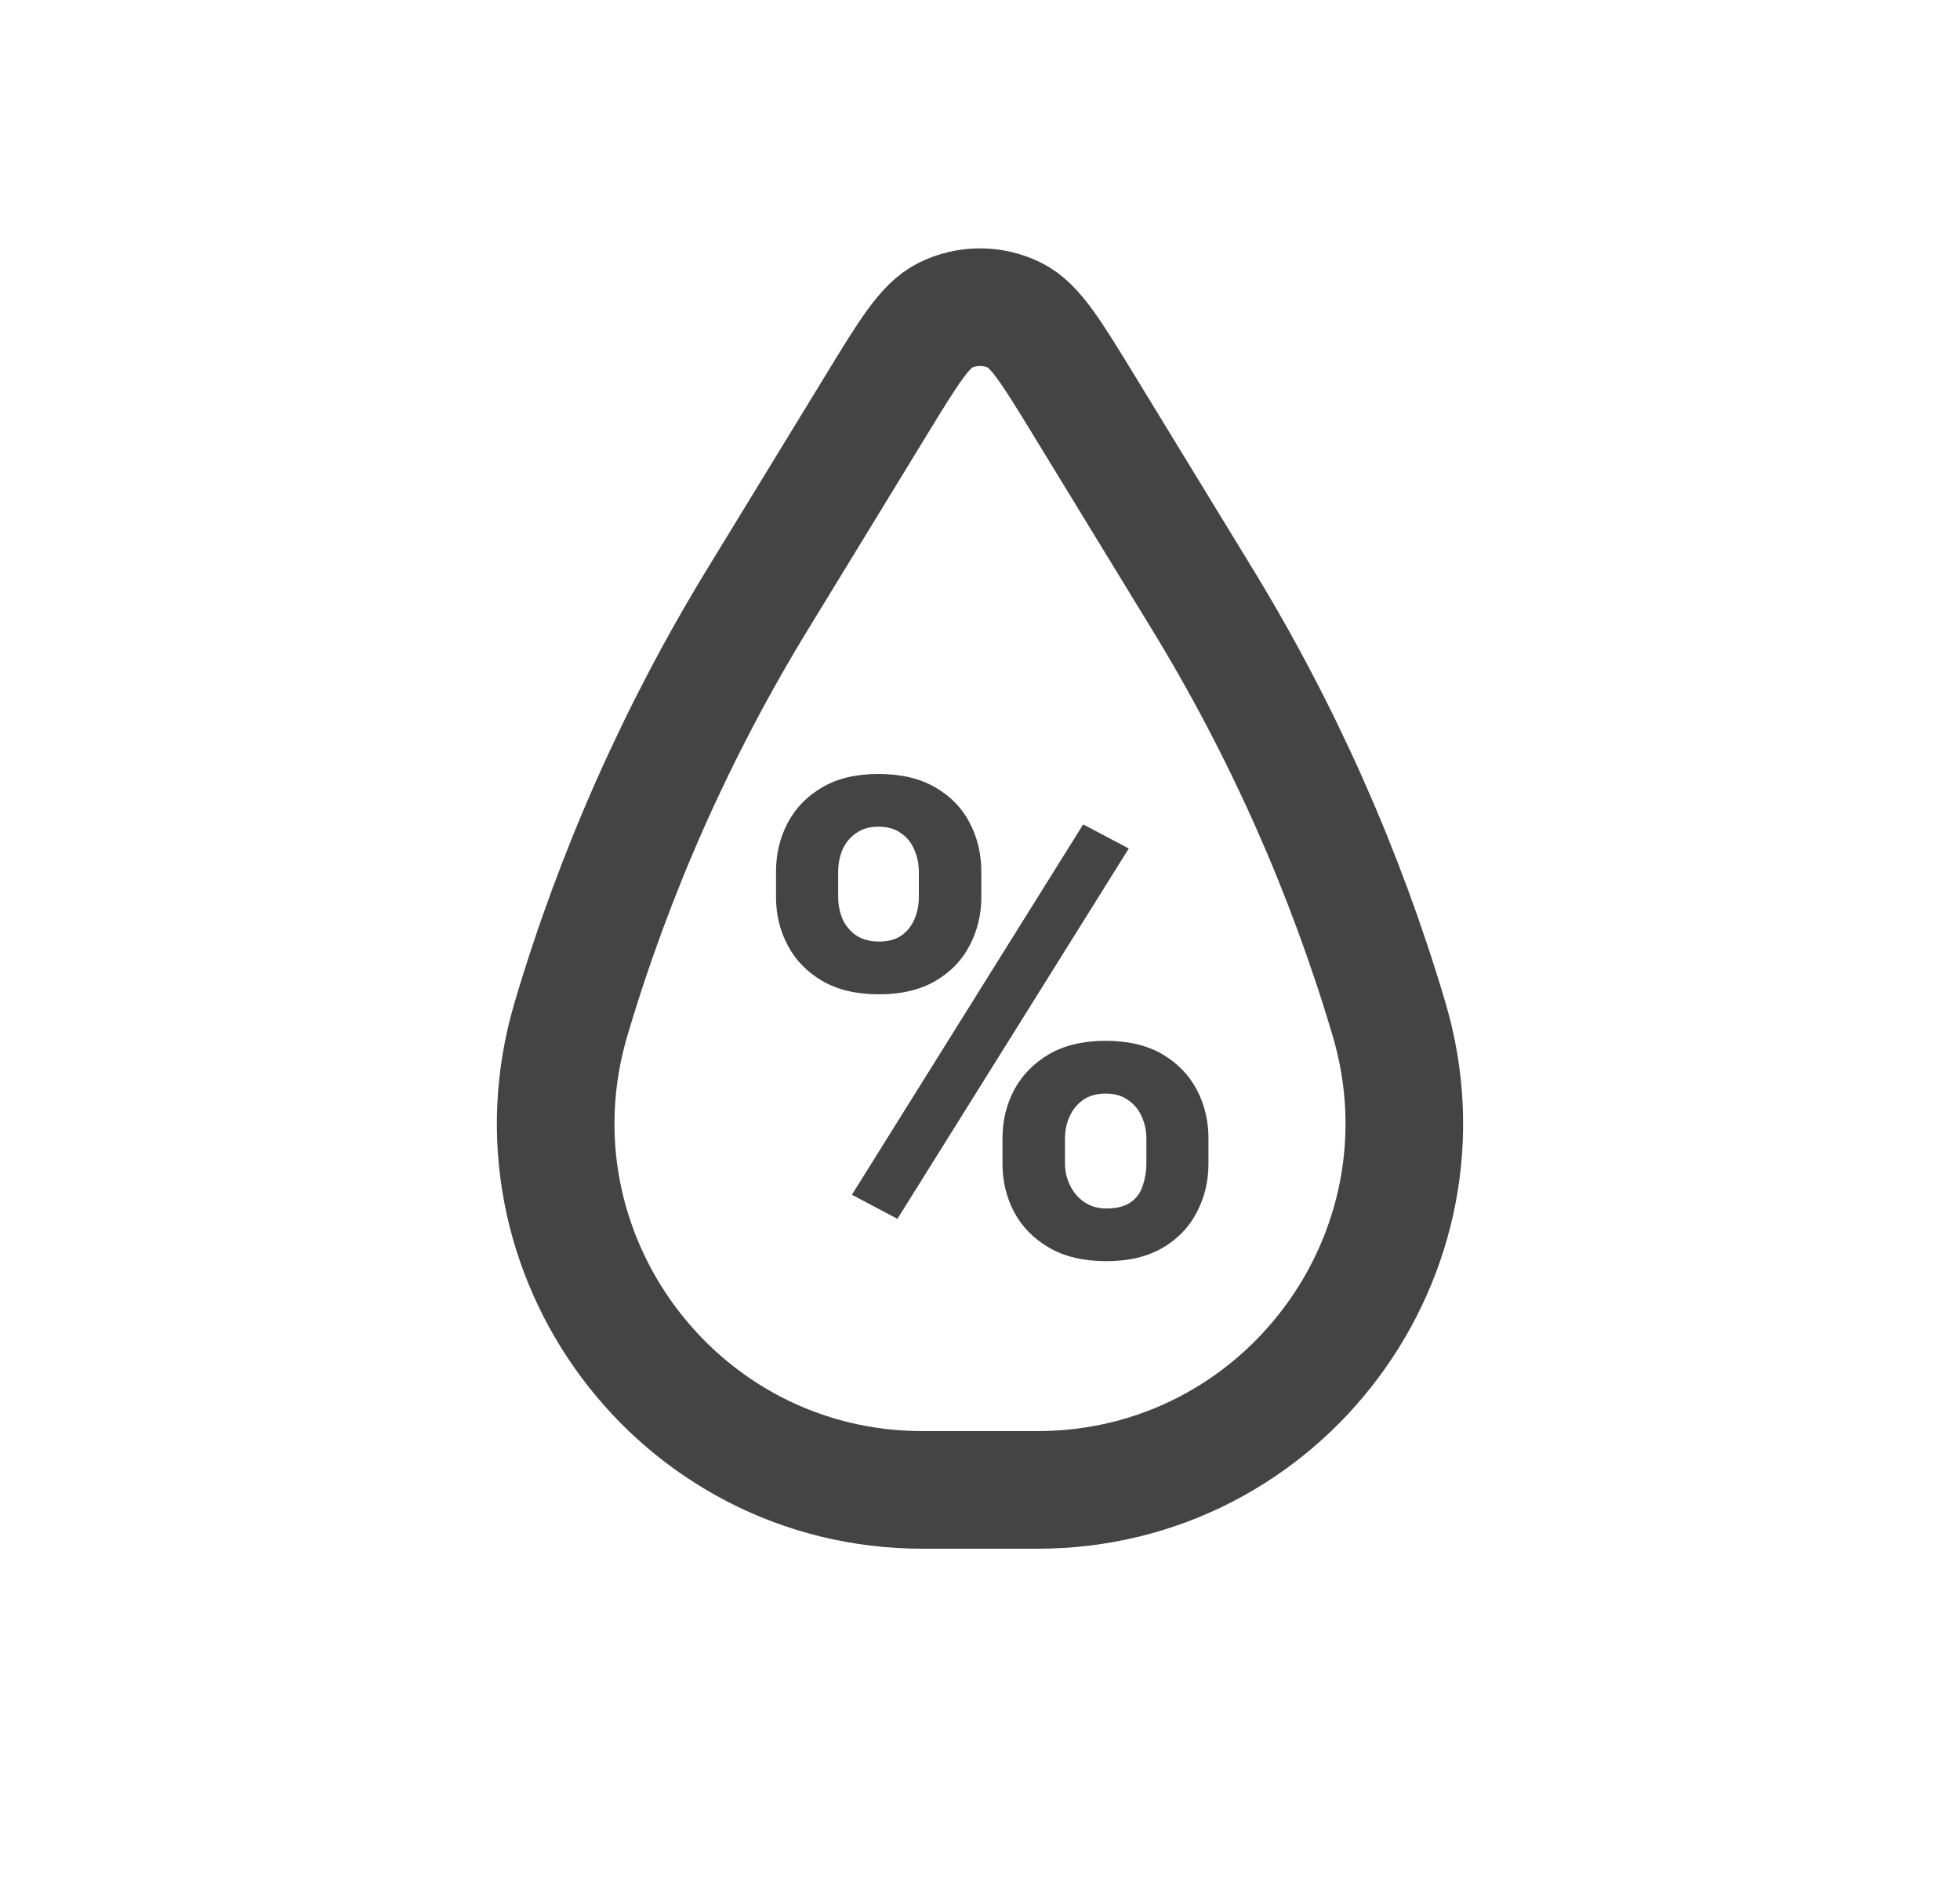 <svg width="25" height="24" viewBox="0 0 25 24" fill="none" xmlns="http://www.w3.org/2000/svg">
<path d="M11.181 5.158C11.591 4.487 11.796 4.152 12.052 4.023C12.334 3.882 12.666 3.882 12.948 4.023C13.204 4.152 13.409 4.487 13.819 5.157L15.333 7.636C16.357 9.31 17.158 11.111 17.716 12.992V12.992C18.606 15.99 16.36 19 13.232 19H11.768C8.64 19 6.394 15.99 7.284 12.992V12.992C7.842 11.111 8.643 9.31 9.667 7.636L11.181 5.158Z" stroke="#444444" stroke-width="1.5"/>
<path d="M9.898 11.439V11.119C9.898 10.889 9.948 10.681 10.048 10.492C10.148 10.304 10.294 10.153 10.488 10.04C10.681 9.927 10.919 9.87 11.202 9.87C11.492 9.87 11.734 9.927 11.928 10.04C12.124 10.153 12.271 10.304 12.368 10.492C12.467 10.681 12.517 10.889 12.517 11.119V11.439C12.517 11.663 12.467 11.869 12.368 12.057C12.271 12.245 12.126 12.396 11.932 12.509C11.738 12.623 11.498 12.68 11.21 12.68C10.925 12.68 10.684 12.623 10.488 12.509C10.294 12.396 10.148 12.245 10.048 12.057C9.948 11.869 9.898 11.663 9.898 11.439ZM10.691 11.119V11.439C10.691 11.536 10.709 11.628 10.745 11.717C10.784 11.803 10.842 11.873 10.919 11.928C11 11.981 11.097 12.007 11.21 12.007C11.329 12.007 11.426 11.981 11.501 11.928C11.575 11.873 11.63 11.803 11.666 11.717C11.703 11.628 11.72 11.536 11.72 11.439V11.119C11.72 11.017 11.701 10.923 11.662 10.837C11.626 10.748 11.57 10.678 11.492 10.625C11.418 10.57 11.321 10.542 11.202 10.542C11.091 10.542 10.997 10.57 10.919 10.625C10.842 10.678 10.784 10.748 10.745 10.837C10.709 10.923 10.691 11.017 10.691 11.119ZM12.787 14.838V14.518C12.787 14.291 12.837 14.084 12.937 13.896C13.039 13.708 13.187 13.557 13.381 13.443C13.577 13.33 13.818 13.273 14.103 13.273C14.39 13.273 14.631 13.33 14.825 13.443C15.019 13.557 15.165 13.708 15.265 13.896C15.364 14.084 15.414 14.291 15.414 14.518V14.838C15.414 15.065 15.364 15.272 15.265 15.46C15.168 15.649 15.023 15.799 14.829 15.913C14.635 16.026 14.396 16.083 14.111 16.083C13.823 16.083 13.581 16.026 13.385 15.913C13.188 15.799 13.039 15.649 12.937 15.46C12.837 15.272 12.787 15.065 12.787 14.838ZM13.584 14.518V14.838C13.584 14.938 13.606 15.032 13.65 15.12C13.695 15.209 13.755 15.279 13.833 15.332C13.913 15.384 14.006 15.411 14.111 15.411C14.244 15.411 14.348 15.384 14.422 15.332C14.497 15.279 14.548 15.209 14.576 15.12C14.606 15.032 14.622 14.938 14.622 14.838V14.518C14.622 14.419 14.602 14.326 14.563 14.24C14.525 14.152 14.467 14.081 14.389 14.029C14.315 13.973 14.219 13.946 14.103 13.946C13.987 13.946 13.89 13.973 13.812 14.029C13.738 14.081 13.681 14.152 13.642 14.24C13.603 14.326 13.584 14.419 13.584 14.518ZM14.398 10.82L11.447 15.543L10.866 15.236L13.816 10.513L14.398 10.82Z" fill="#444444"/>
</svg>
